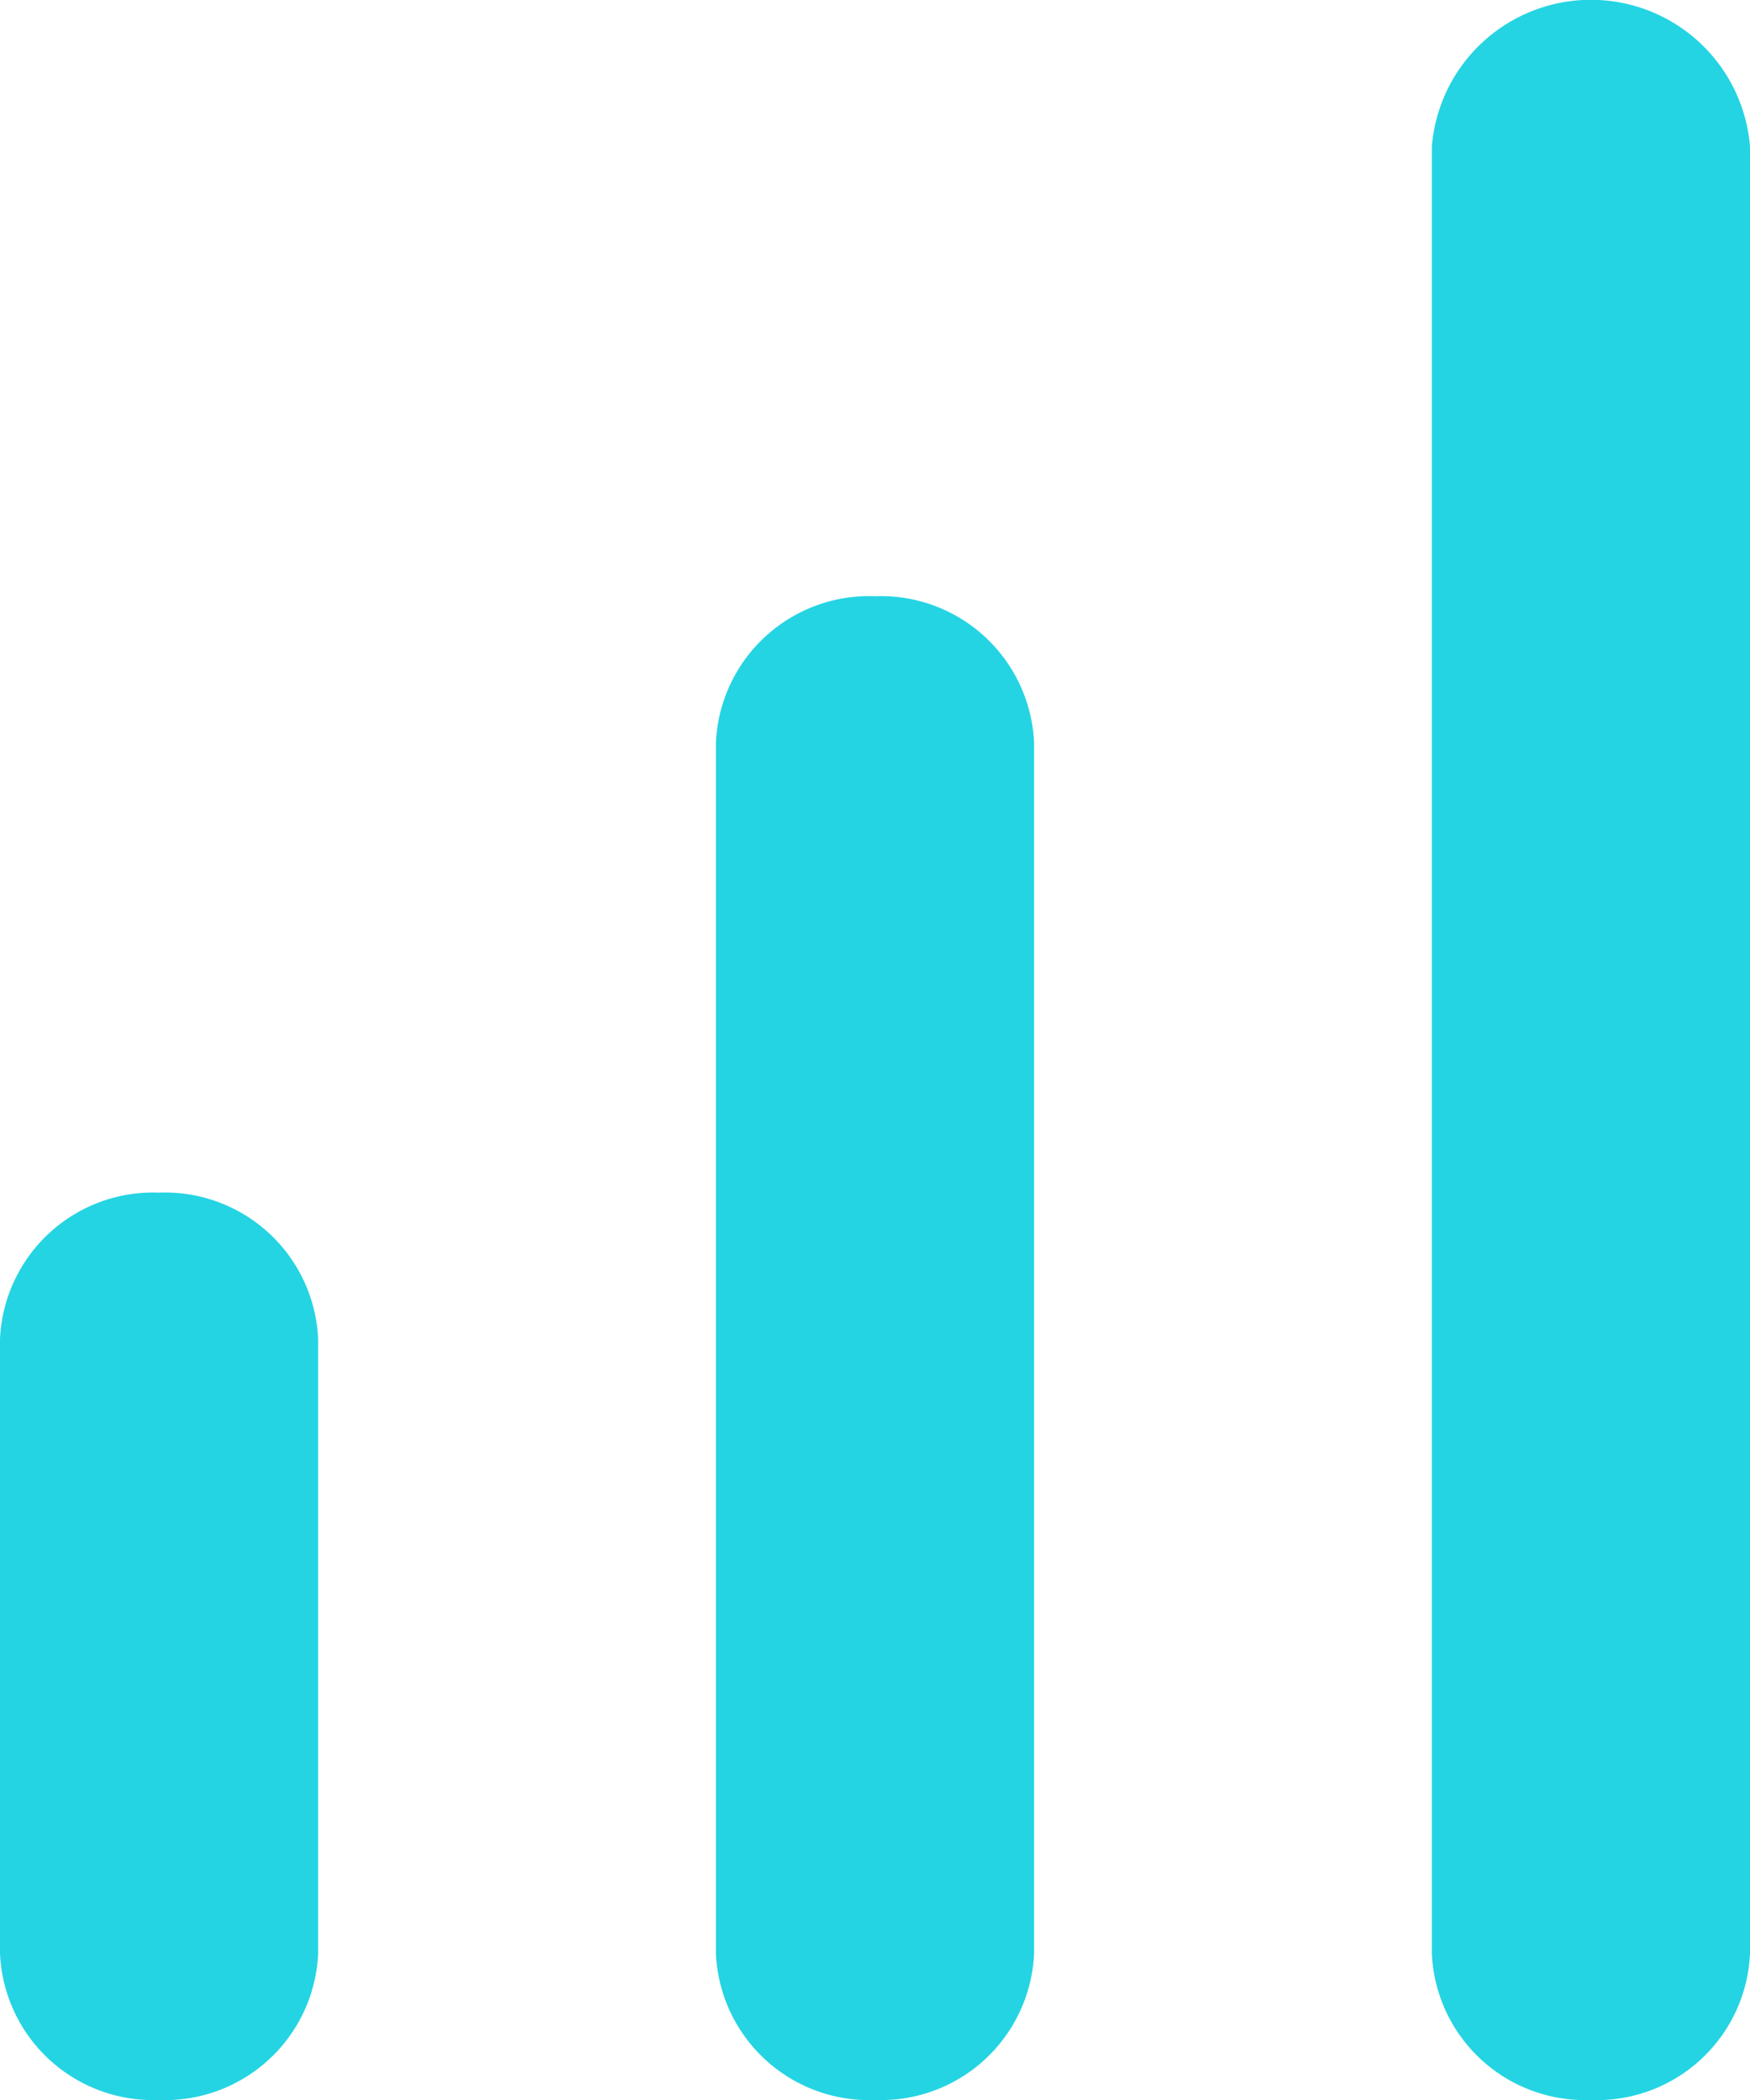 <svg xmlns="http://www.w3.org/2000/svg" viewBox="0 0 10 12">
  <defs>
    <style>
      .cls-1 {
        fill: #24d4e3;
      }
    </style>
  </defs>
  <path id="graph-bar" class="cls-1" d="M9.091,12a.876.876,0,0,1-.909-.837V.837A.912.912,0,0,1,10,.837V11.163A.876.876,0,0,1,9.091,12ZM5,12a.876.876,0,0,1-.909-.837V4.244A.876.876,0,0,1,5,3.407a.876.876,0,0,1,.909.837v6.918A.876.876,0,0,1,5,12ZM.909,12A.876.876,0,0,1,0,11.163V7.652a.876.876,0,0,1,.909-.837.876.876,0,0,1,.909.837v3.511A.876.876,0,0,1,.909,12Z"/>
</svg>
